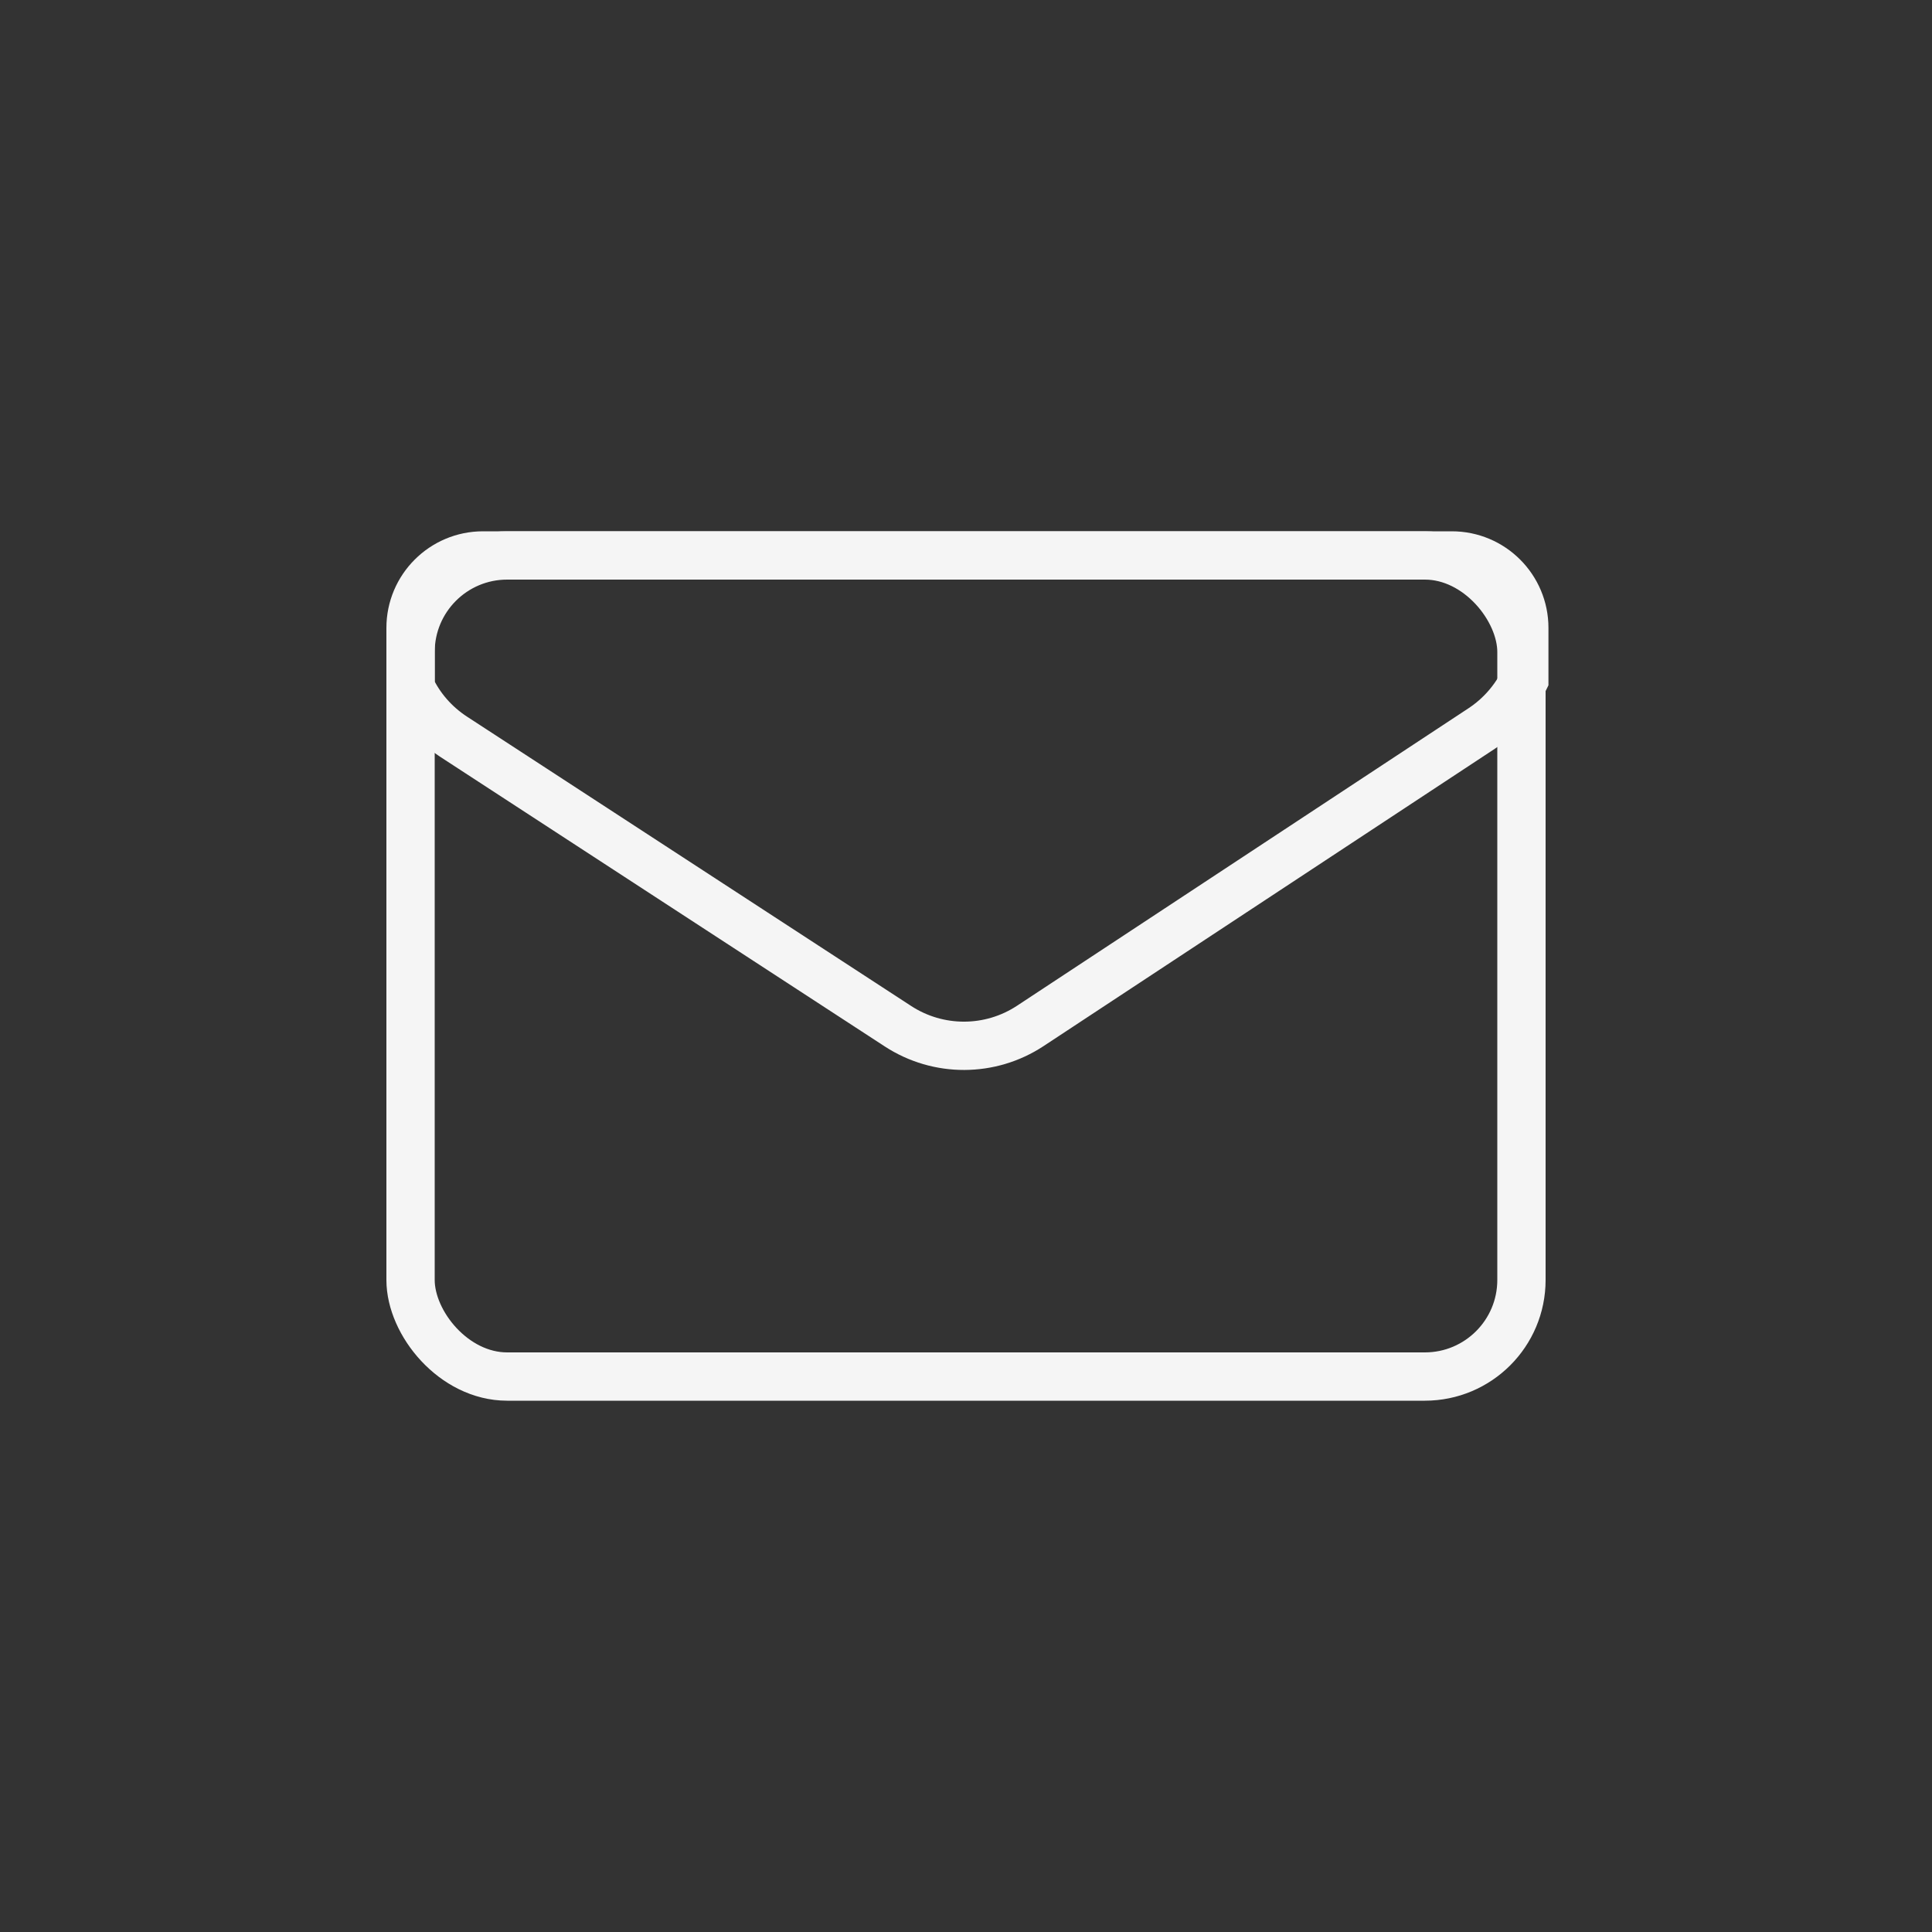 <?xml version="1.0" encoding="UTF-8"?>
<svg width="40px" height="40px" viewBox="0 0 40 40" version="1.1" xmlns="http://www.w3.org/2000/svg" xmlns:xlink="http://www.w3.org/1999/xlink">
    <rect x="0" y="0" width="40" height="40" fill="#333333" stroke="none"/>
    <!-- Generator: Sketch 48.2 (47327) - http://www.bohemiancoding.com/sketch -->
    <title>Targeted Email Copy 6</title>
    <desc>Created with Sketch.</desc>
    <defs></defs>
    <g id="Page-1" stroke="none" stroke-width="1" fill="none" fill-rule="evenodd">
        <g id="Targeted-Email-Copy-6" stroke="#F5F5F5">
            <g id="Group" transform="translate(8, 11)">
                <rect id="Rectangle-4" x="0.5" y="0.5" width="23" height="17" rx="2"></rect>
                <path d="M23.559,3.075 L23.559,2 C23.559,1.172 22.888,0.5 22.059,0.5 L2,0.5 C1.172,0.5 0.5,1.172 0.5,2 L0.5,3.23 C0.695,3.645 1.002,3.999 1.396,4.256 L10.592,10.247 C11.426,10.79 12.502,10.787 13.332,10.24 L22.681,4.08 C22.822,3.987 22.953,3.88 23.073,3.76 C23.275,3.558 23.439,3.327 23.559,3.075 Z" id="Combined-Shape"></path>
            </g>
        </g>
    </g>
</svg>